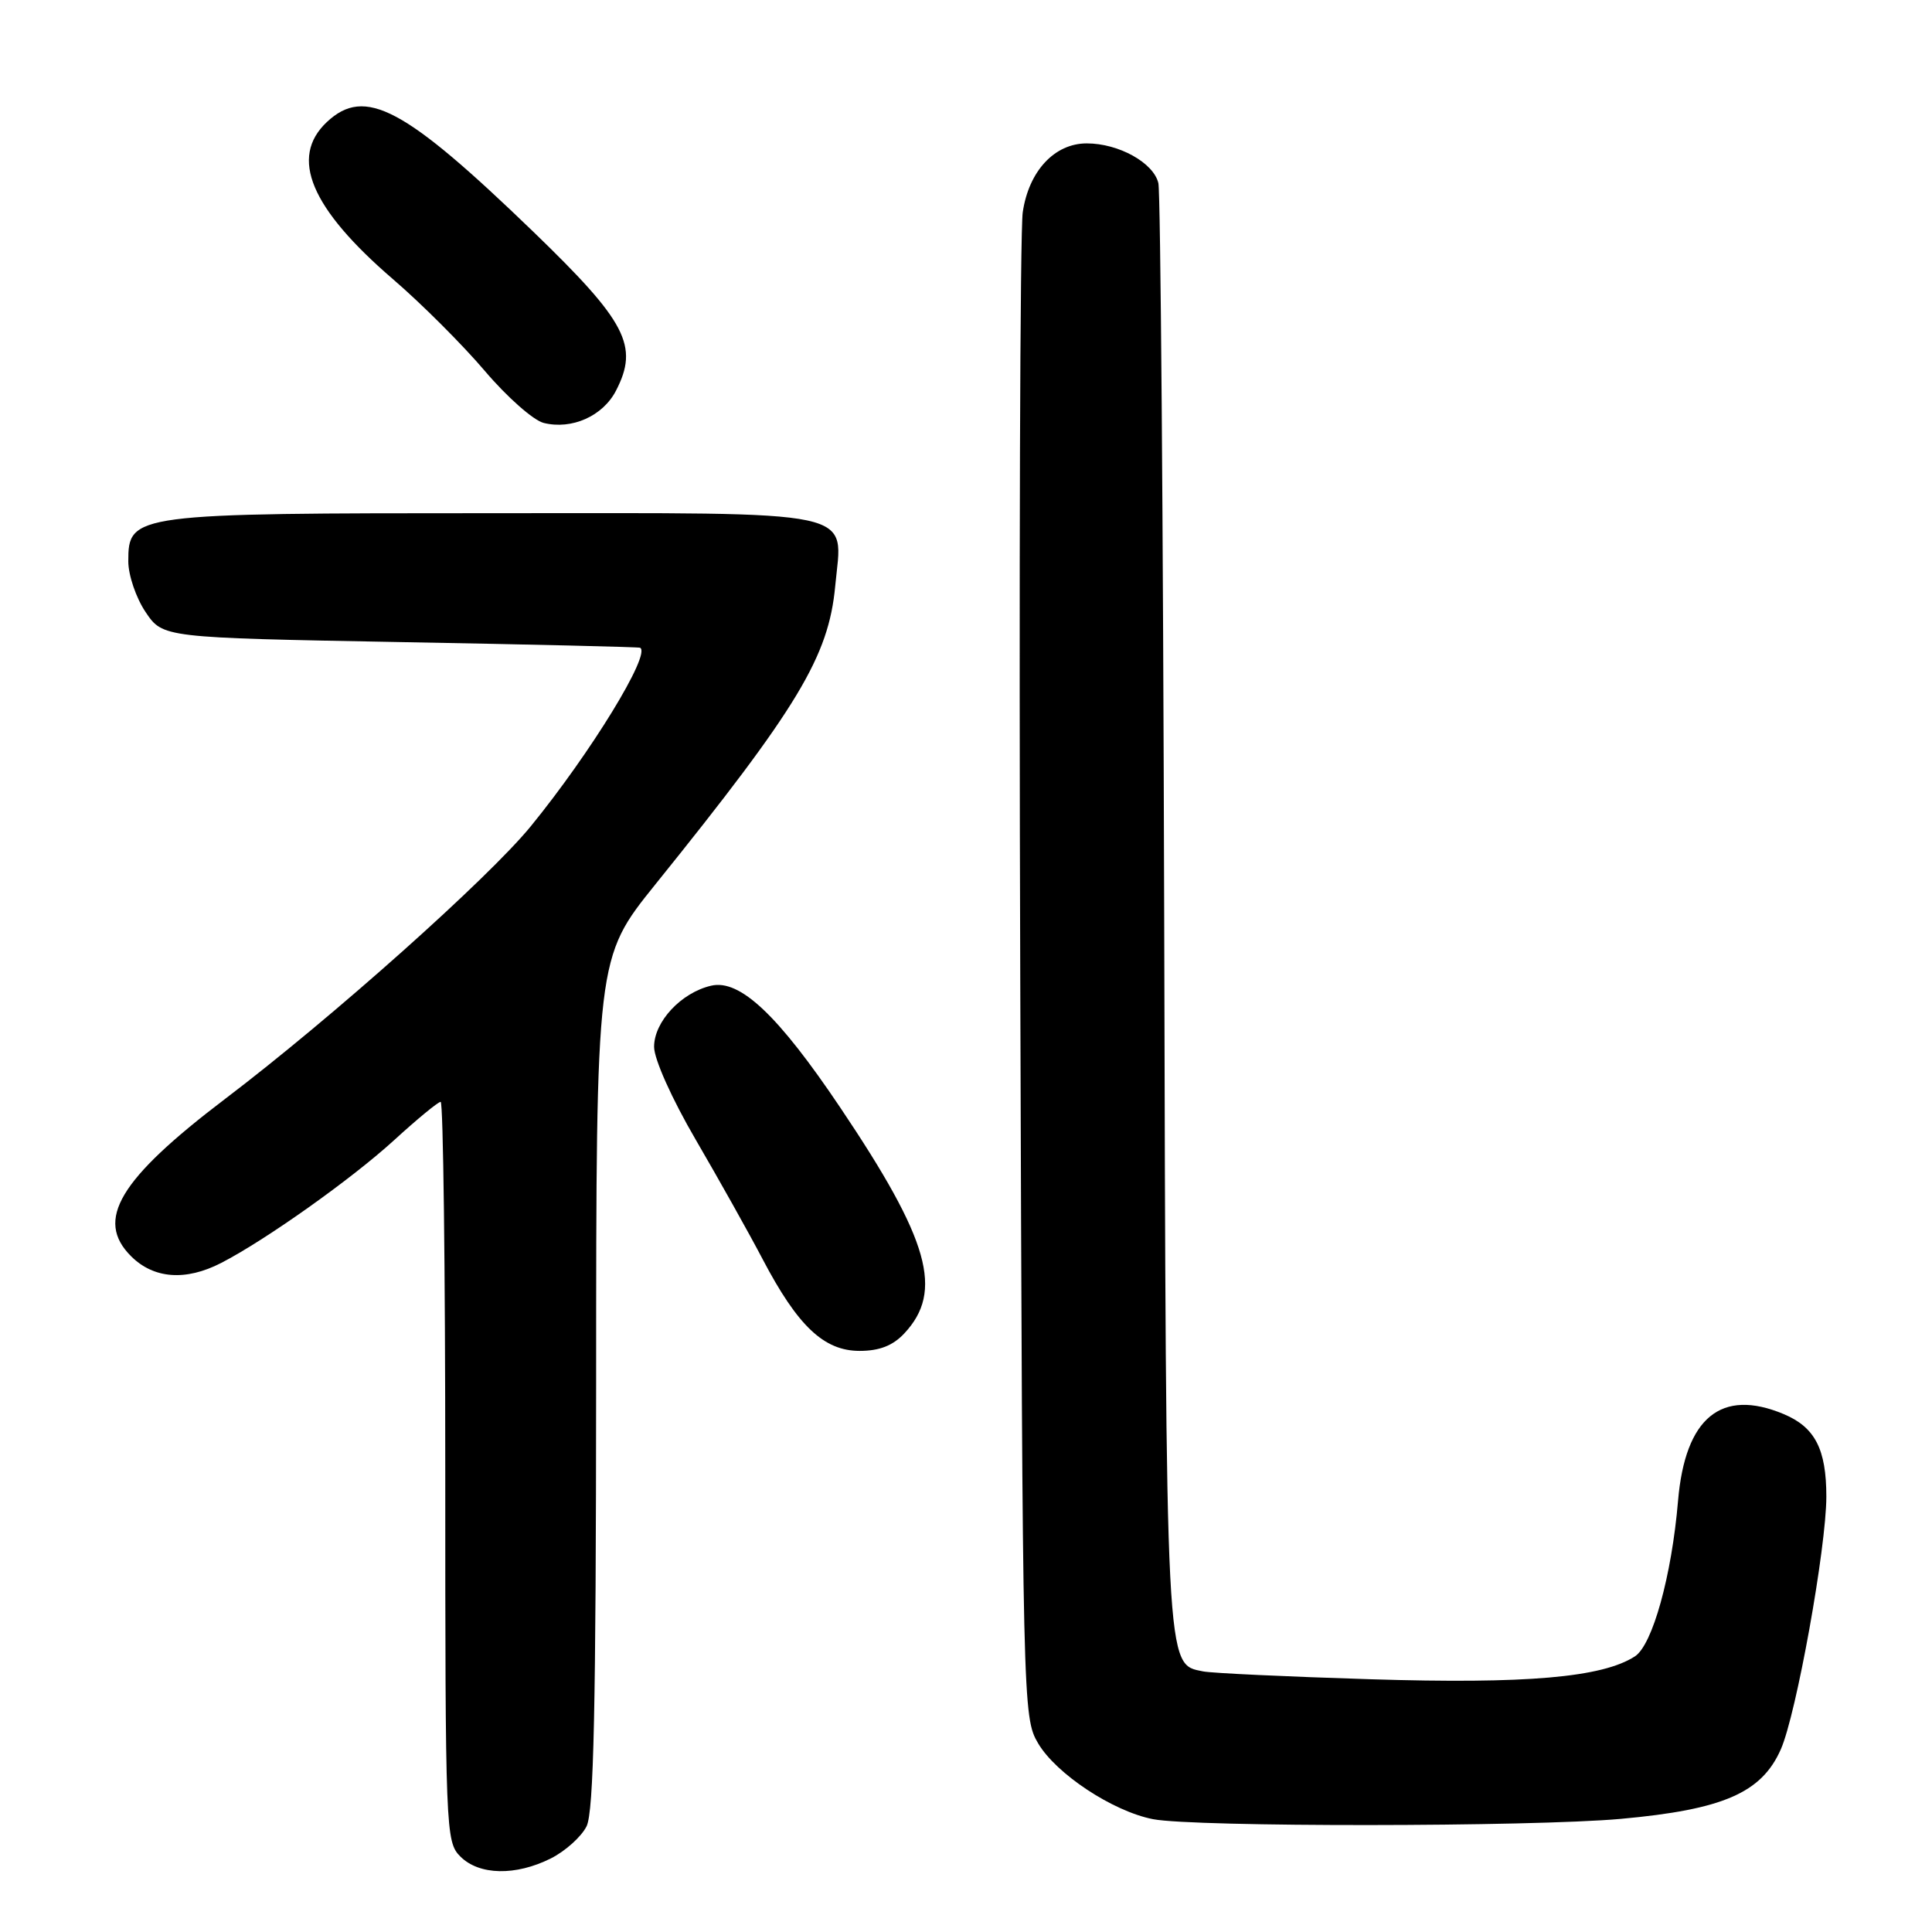 <?xml version="1.0" encoding="UTF-8" standalone="no"?>
<!DOCTYPE svg PUBLIC "-//W3C//DTD SVG 1.1//EN" "http://www.w3.org/Graphics/SVG/1.1/DTD/svg11.dtd" >
<svg xmlns="http://www.w3.org/2000/svg" xmlns:xlink="http://www.w3.org/1999/xlink" version="1.1" viewBox="0 0 256 256">
 <g >
 <path fill="currentColor"
d=" M 72.99 246.25 C 74.90 245.29 77.03 243.38 77.72 242.00 C 78.68 240.09 78.97 226.20 78.99 183.21 C 79.00 126.93 79.00 126.93 86.82 117.21 C 105.74 93.73 109.80 87.00 110.67 77.66 C 111.63 67.32 114.81 68.00 65.38 68.00 C 17.56 68.00 17.00 68.07 17.00 74.38 C 17.00 76.21 18.03 79.23 19.29 81.10 C 21.58 84.50 21.58 84.50 53.04 85.08 C 70.34 85.39 84.64 85.73 84.82 85.83 C 86.31 86.64 78.26 99.77 70.32 109.50 C 64.68 116.40 43.98 134.87 29.84 145.60 C 15.78 156.28 12.56 161.65 17.36 166.45 C 20.36 169.45 24.60 169.77 29.30 167.35 C 35.19 164.32 46.58 156.23 52.21 151.09 C 55.27 148.29 58.05 146.00 58.39 146.00 C 58.73 146.00 59.00 168.05 59.00 195.00 C 59.00 242.67 59.05 244.05 61.00 246.00 C 63.49 248.49 68.32 248.59 72.99 246.25 Z  M 214.76 241.01 C 228.32 239.78 233.42 237.57 235.97 231.79 C 238.02 227.14 241.99 205.10 242.00 198.32 C 242.00 192.02 240.50 189.11 236.34 187.37 C 228.07 183.91 223.29 187.84 222.35 198.86 C 221.51 208.81 218.96 217.98 216.63 219.48 C 212.29 222.28 202.26 223.15 181.63 222.51 C 170.56 222.17 160.56 221.70 159.42 221.47 C 154.42 220.46 154.52 222.28 154.26 121.00 C 154.12 69.03 153.78 25.50 153.49 24.27 C 152.86 21.57 148.24 19.00 144.00 19.00 C 139.73 19.00 136.32 22.67 135.52 28.12 C 135.16 30.53 135.01 76.38 135.19 130.00 C 135.50 226.18 135.53 227.55 137.55 230.99 C 139.94 235.05 147.45 240.01 152.78 241.05 C 158.25 242.11 202.85 242.08 214.76 241.01 Z  M 119.81 176.70 C 125.07 171.10 123.17 164.36 111.36 146.79 C 103.11 134.51 98.04 129.72 94.23 130.61 C 90.26 131.53 86.67 135.38 86.67 138.71 C 86.67 140.34 89.02 145.59 92.19 151.02 C 95.23 156.24 99.23 163.37 101.07 166.88 C 105.71 175.72 109.18 179.00 113.90 179.00 C 116.52 179.00 118.30 178.31 119.81 176.70 Z  M 81.62 51.77 C 84.69 45.84 83.02 42.64 70.67 30.71 C 53.55 14.19 48.37 11.43 43.31 16.17 C 38.32 20.87 41.15 27.59 52.08 37.00 C 55.85 40.24 61.32 45.71 64.25 49.16 C 67.18 52.61 70.68 55.70 72.04 56.04 C 75.76 56.97 79.88 55.14 81.62 51.77 Z "/>
</g>
</svg>